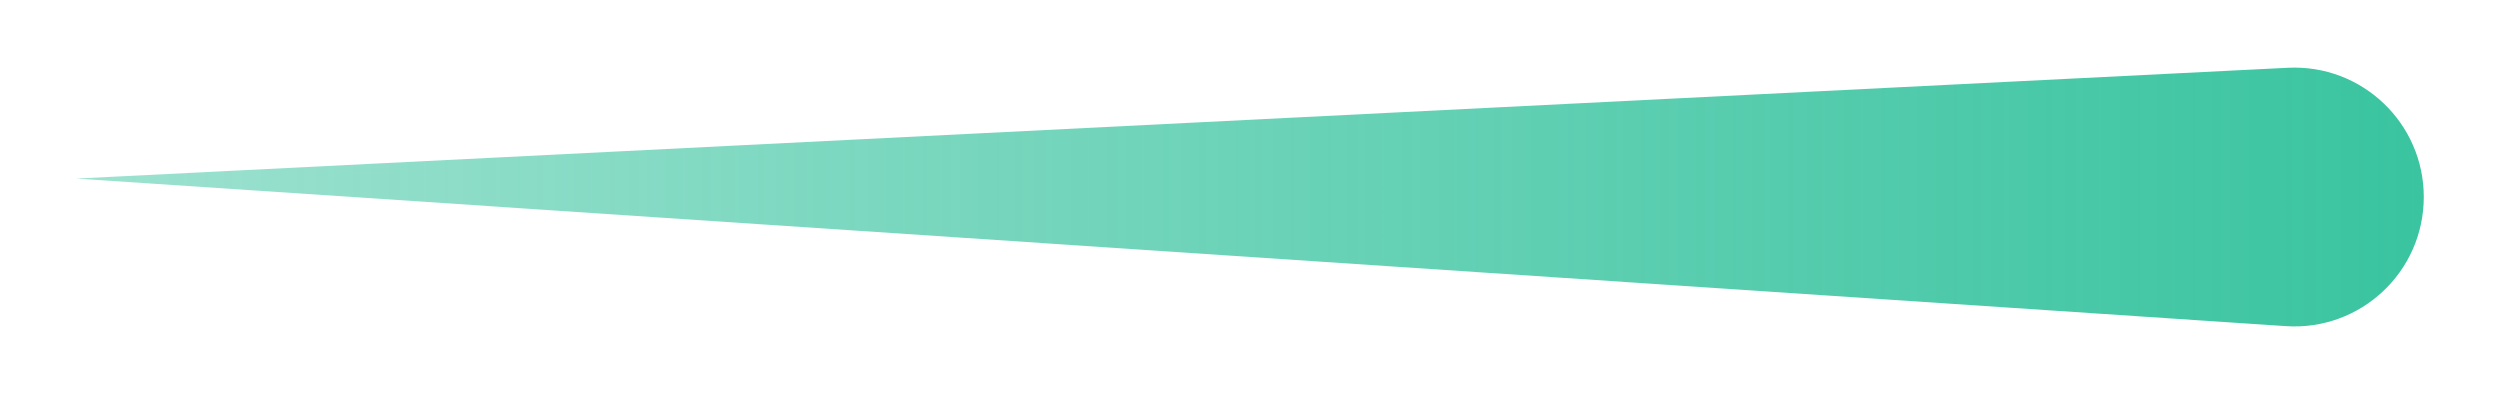 <svg width="82" height="13" viewBox="0 0 82 13" fill="none" xmlns="http://www.w3.org/2000/svg">
<g filter="url(#filter0_f_19744_10543)">
<path d="M2.5 5.857L75.043 2.223C77.468 2.102 79.5 4.035 79.5 6.462C79.5 8.918 77.423 10.861 74.973 10.697L2.5 5.857Z" fill="url(#paint0_linear_19744_10543)"/>
</g>
<defs>
<filter id="filter0_f_19744_10543" x="0.5" y="0.218" width="81" height="12.489" filterUnits="userSpaceOnUse" color-interpolation-filters="sRGB">
<feFlood flood-opacity="0" result="BackgroundImageFix"/>
<feBlend mode="normal" in="SourceGraphic" in2="BackgroundImageFix" result="shape"/>
<feGaussianBlur stdDeviation="1" result="effect1_foregroundBlur_19744_10543"/>
</filter>
<linearGradient id="paint0_linear_19744_10543" x1="2.5" y1="6.5" x2="79.5" y2="6.5" gradientUnits="userSpaceOnUse">
<stop stop-color="#3AC4A0" stop-opacity="0.5"/>
<stop offset="1" stop-color="#3AC4A0"/>
</linearGradient>
</defs>
</svg>
